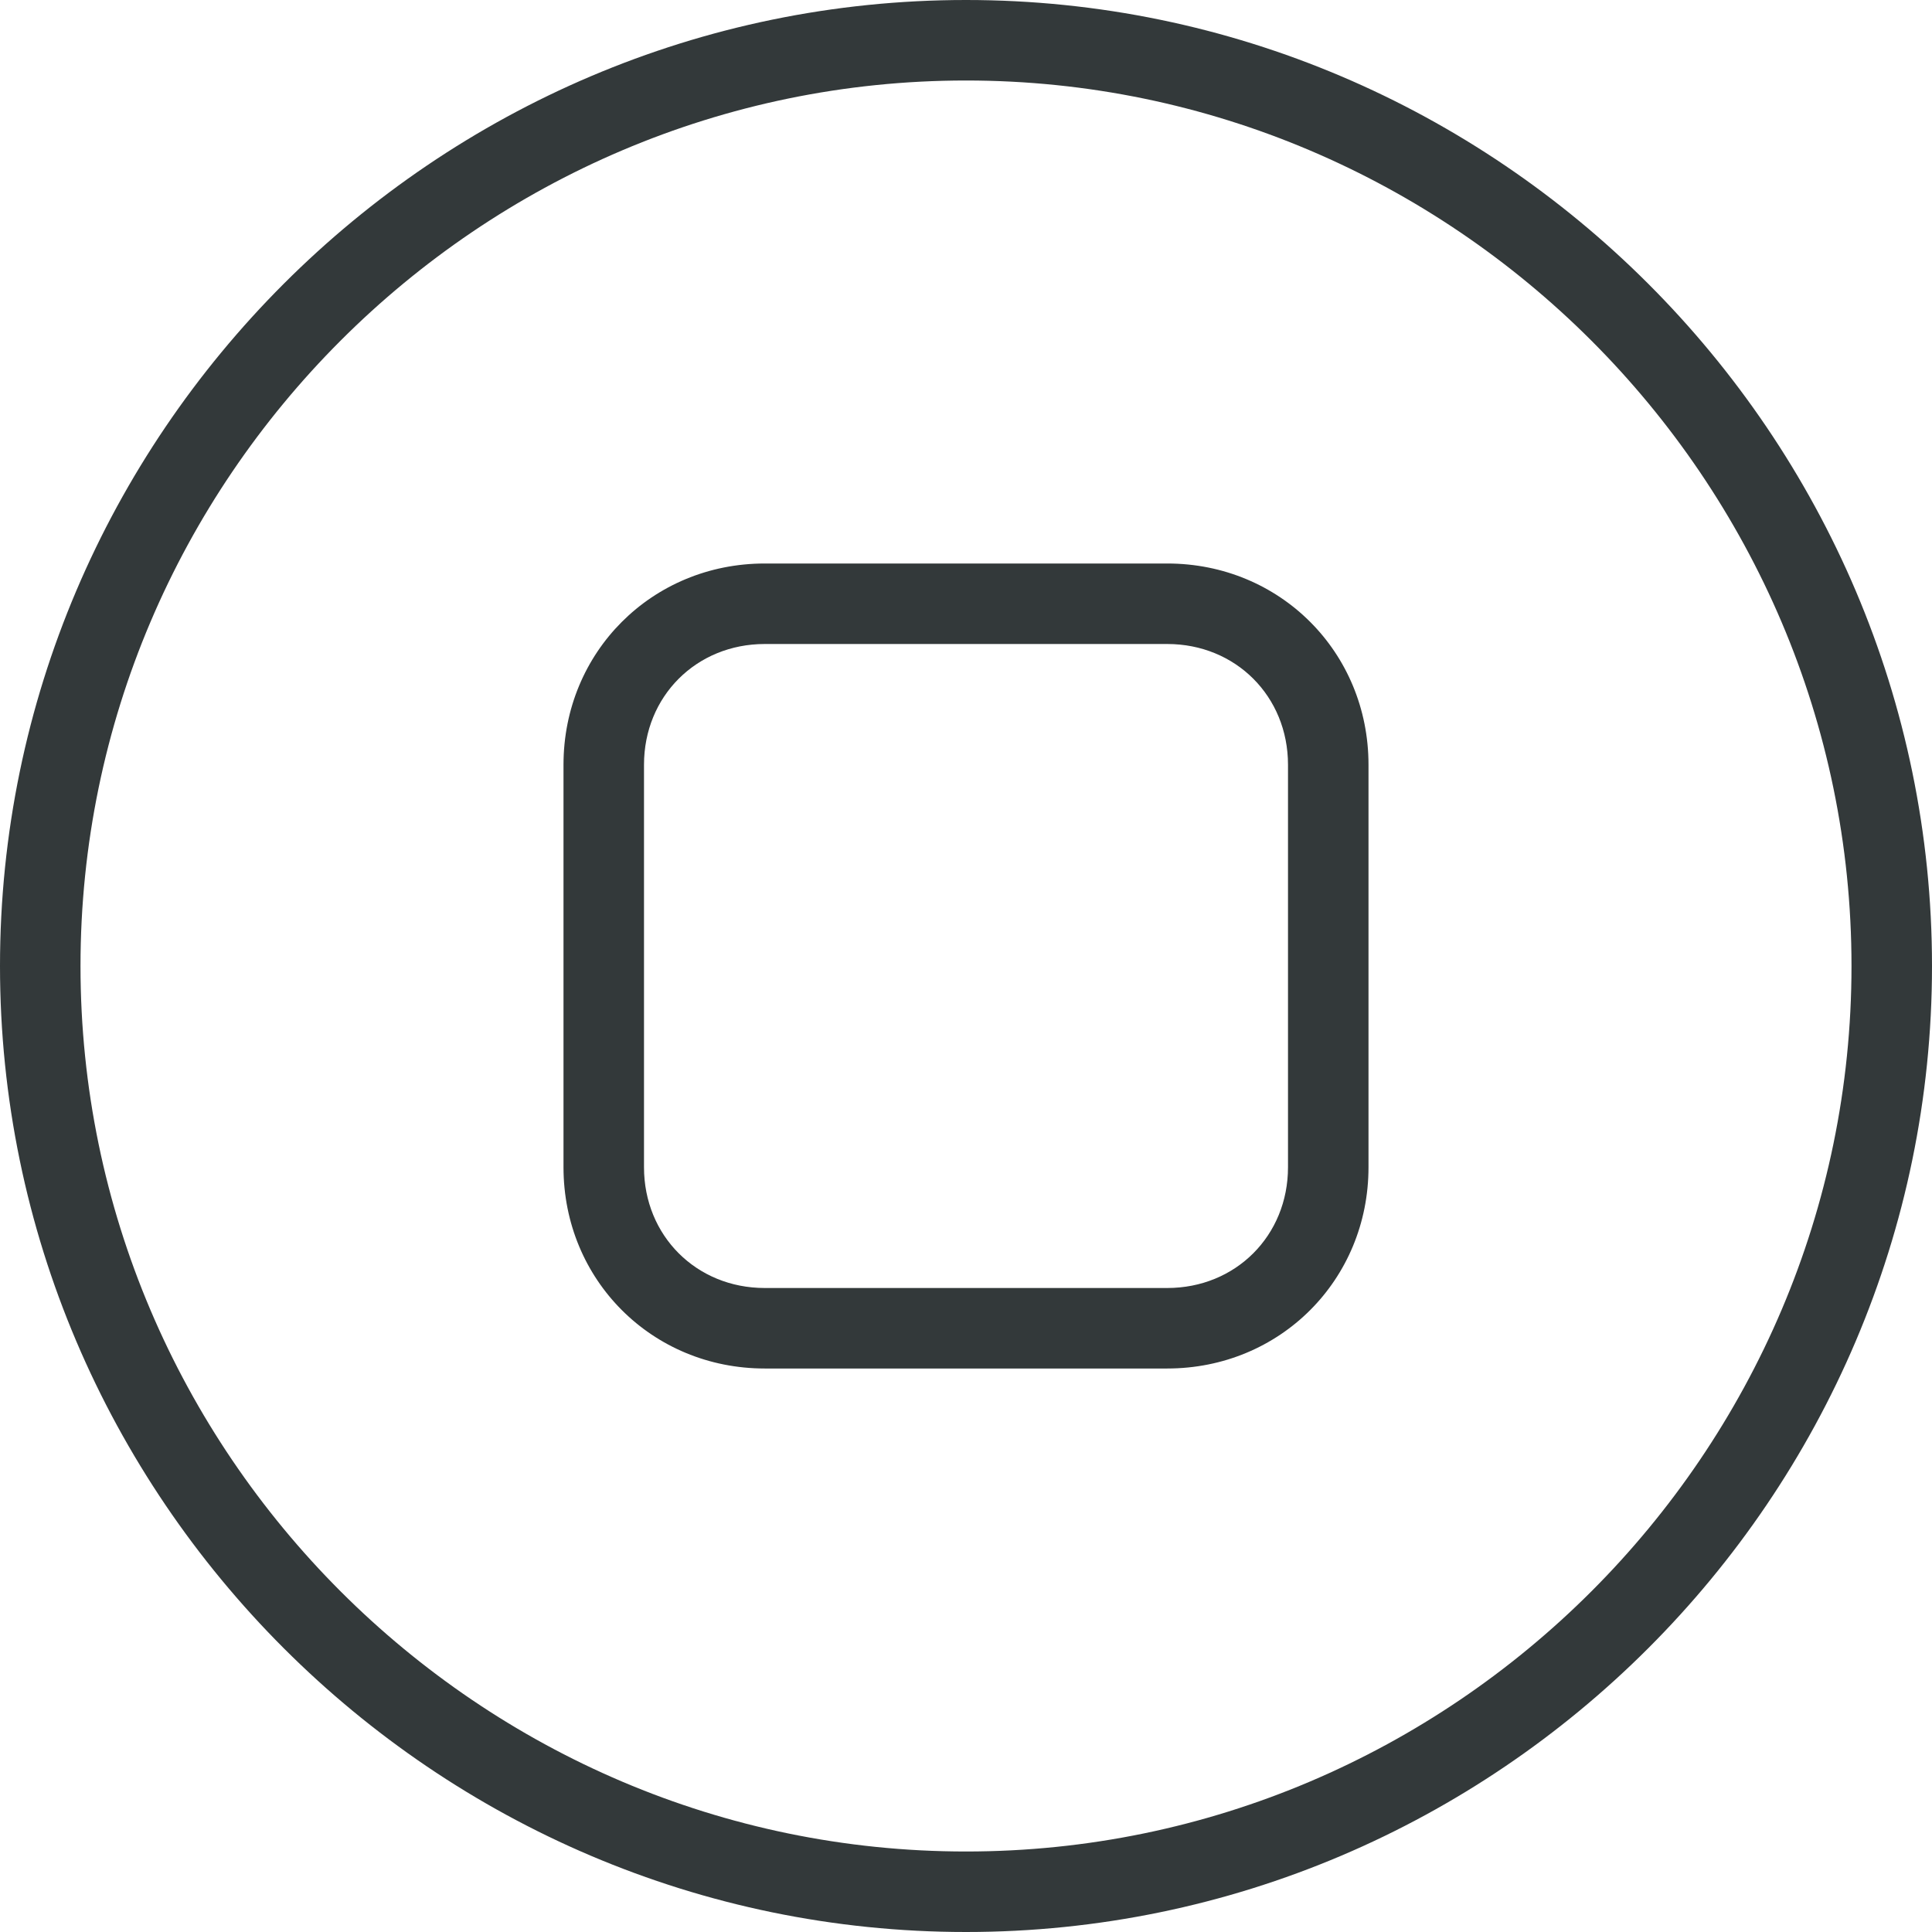 <?xml version="1.0" encoding="UTF-8"?>
<svg id="Layer_1" data-name="Layer 1" xmlns="http://www.w3.org/2000/svg" version="1.1" viewBox="0 0 48 48">
  <defs>
    <style>
      .cls-1 {
        fill: #33393a;
        stroke-width: 0px;
      }
    </style>
  </defs>
  <path class="cls-1" d="M24,0C10.8,0,0,10.8,0,24s10.8,24,24,24,24-10.8,24-24S37.2,0,24,0ZM24,46c-12.1,0-22-9.9-22-22S11.9,2,24,2s22,9.9,22,22-9.9,22-22,22ZM29,14h-10c-2.8,0-5,2.2-5,5v10c0,2.8,2.2,5,5,5h10c2.8,0,5-2.2,5-5v-10c0-2.8-2.2-5-5-5ZM32,29c0,1.7-1.3,3-3,3h-10c-1.7,0-3-1.3-3-3v-10c0-1.7,1.3-3,3-3h10c1.7,0,3,1.3,3,3v10Z"/>
</svg>